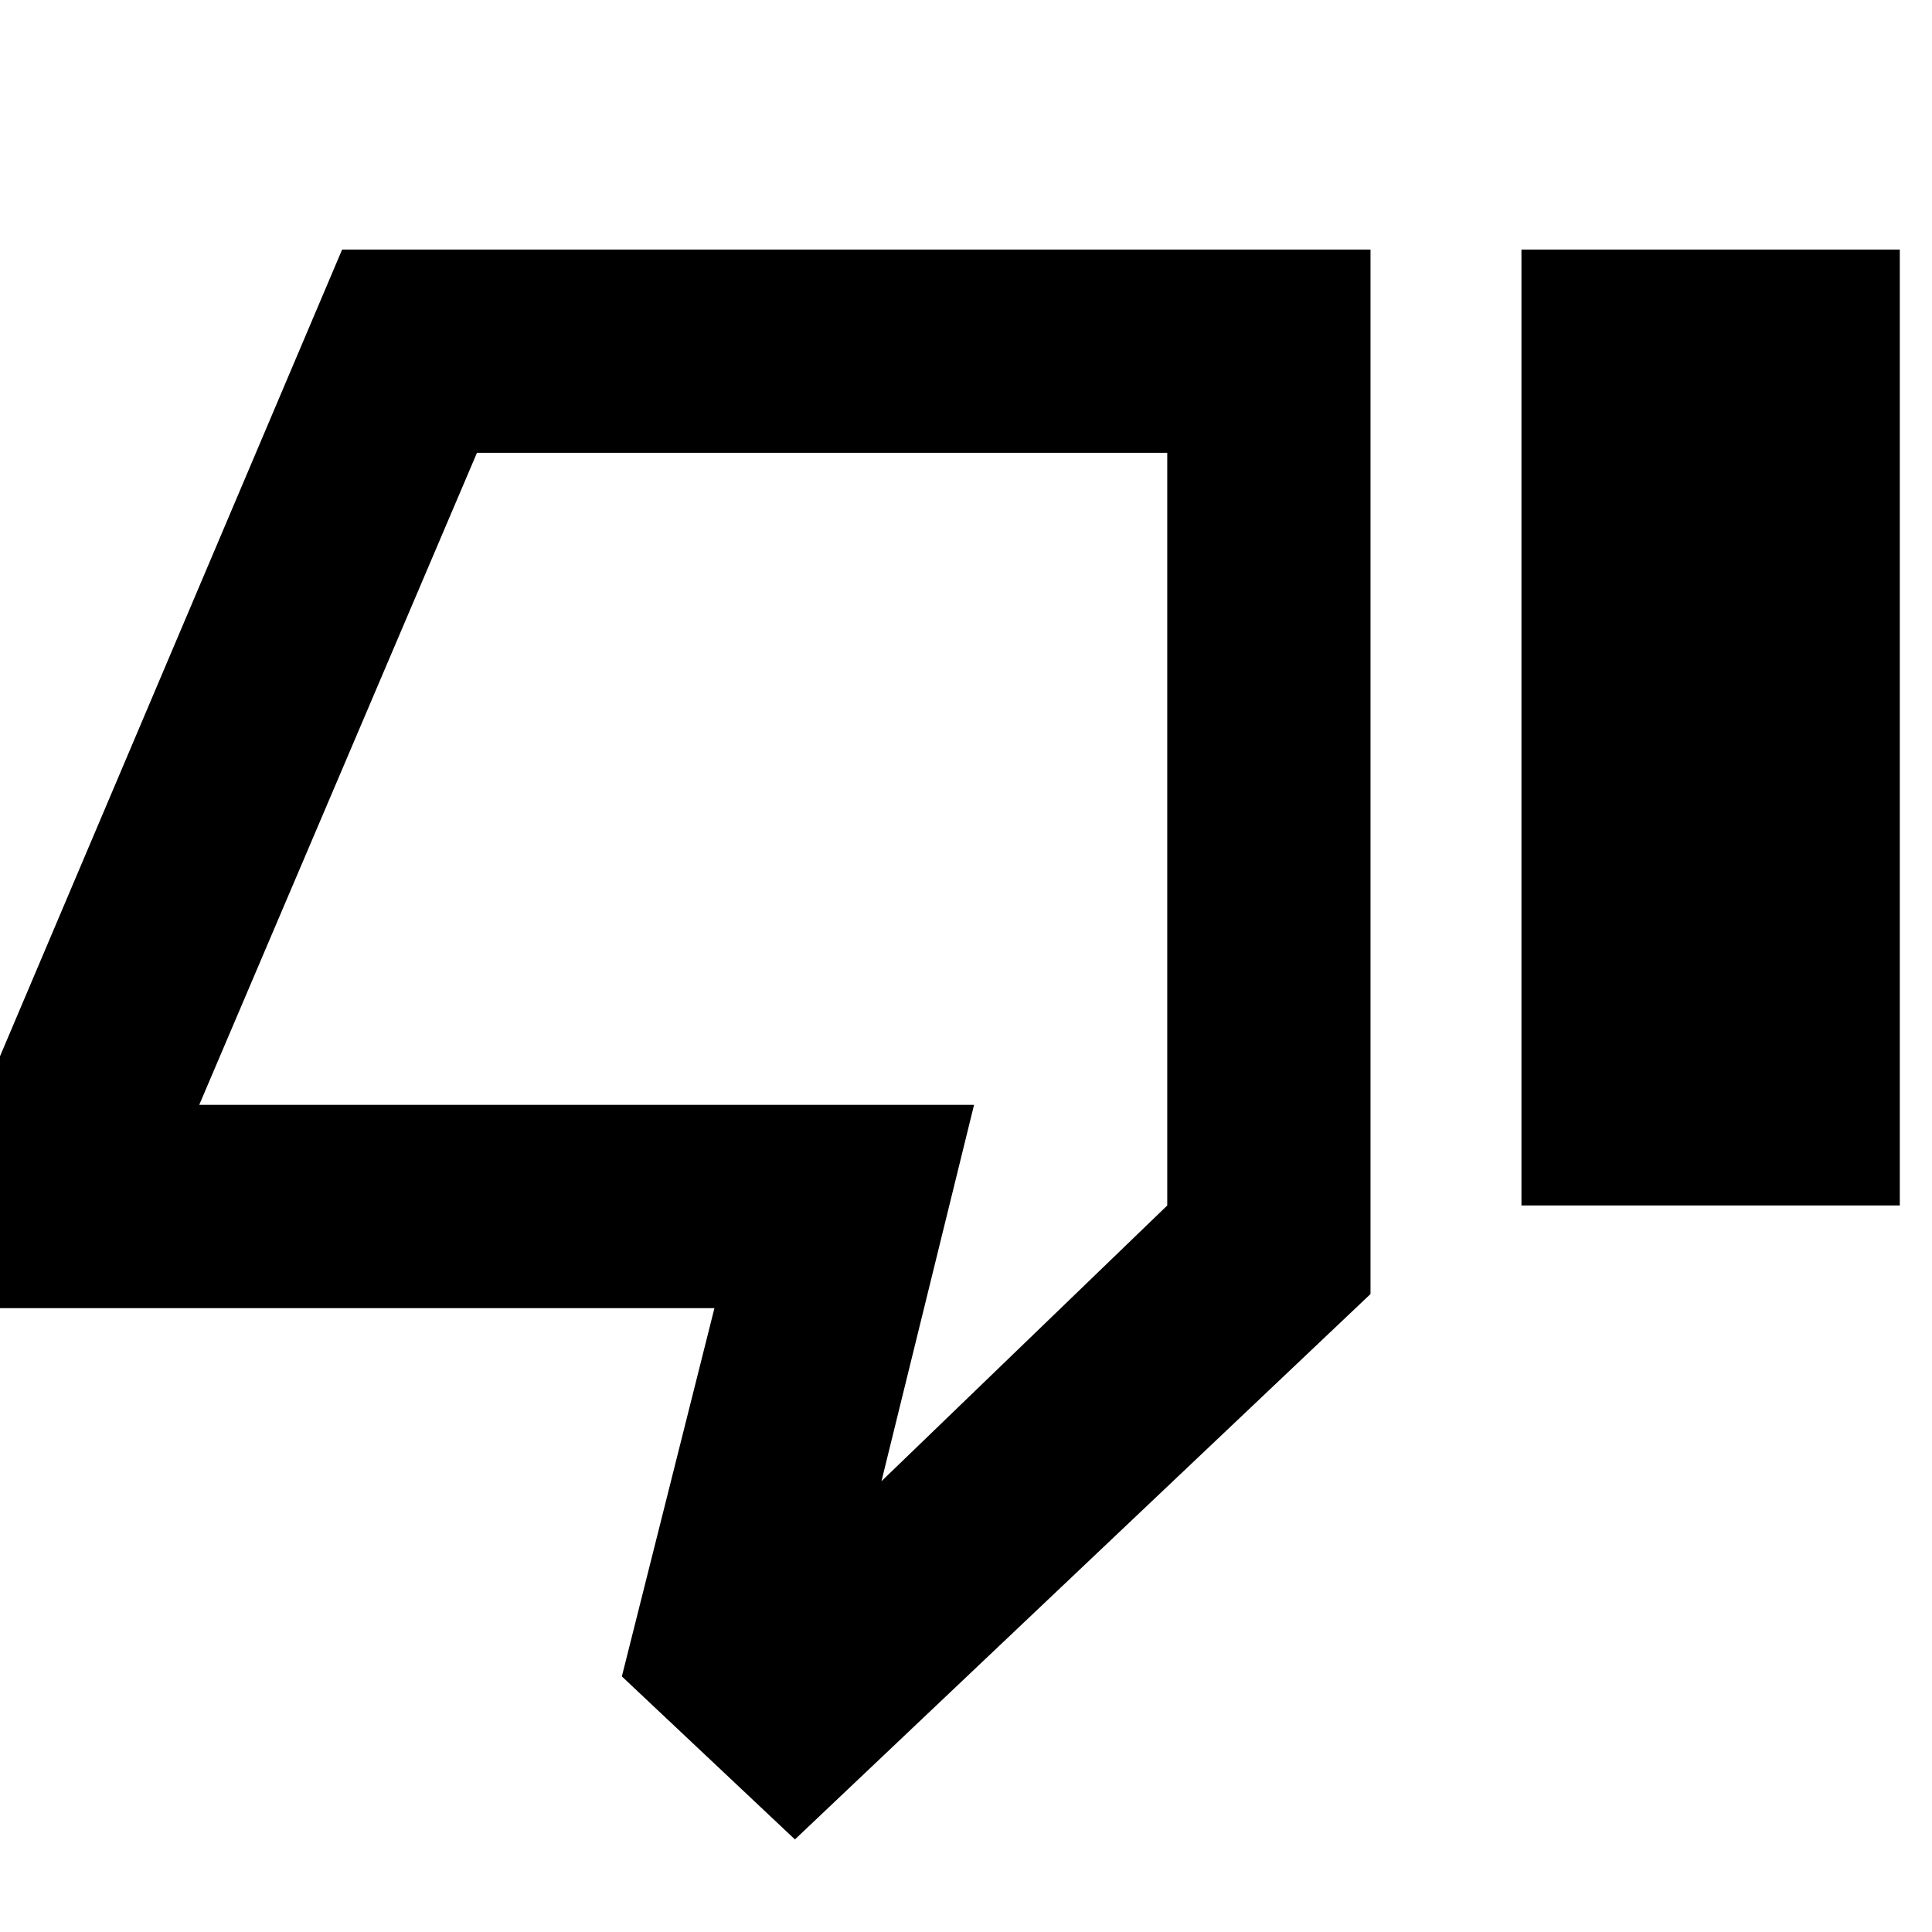 <svg xmlns="http://www.w3.org/2000/svg" height="24" width="24"><path d="M9.875 22.85 7.725 20.825 8.875 16.25H-0.15V13.475L4.25 3.1H17.025V16.075ZM14.5 5.625H5.925L2.475 13.725H12.1L10.95 18.4L14.5 14.975ZM18.9 14.975H23.6V3.1H18.9ZM14.5 5.625V14.975V13.725V5.625Z"/></svg>